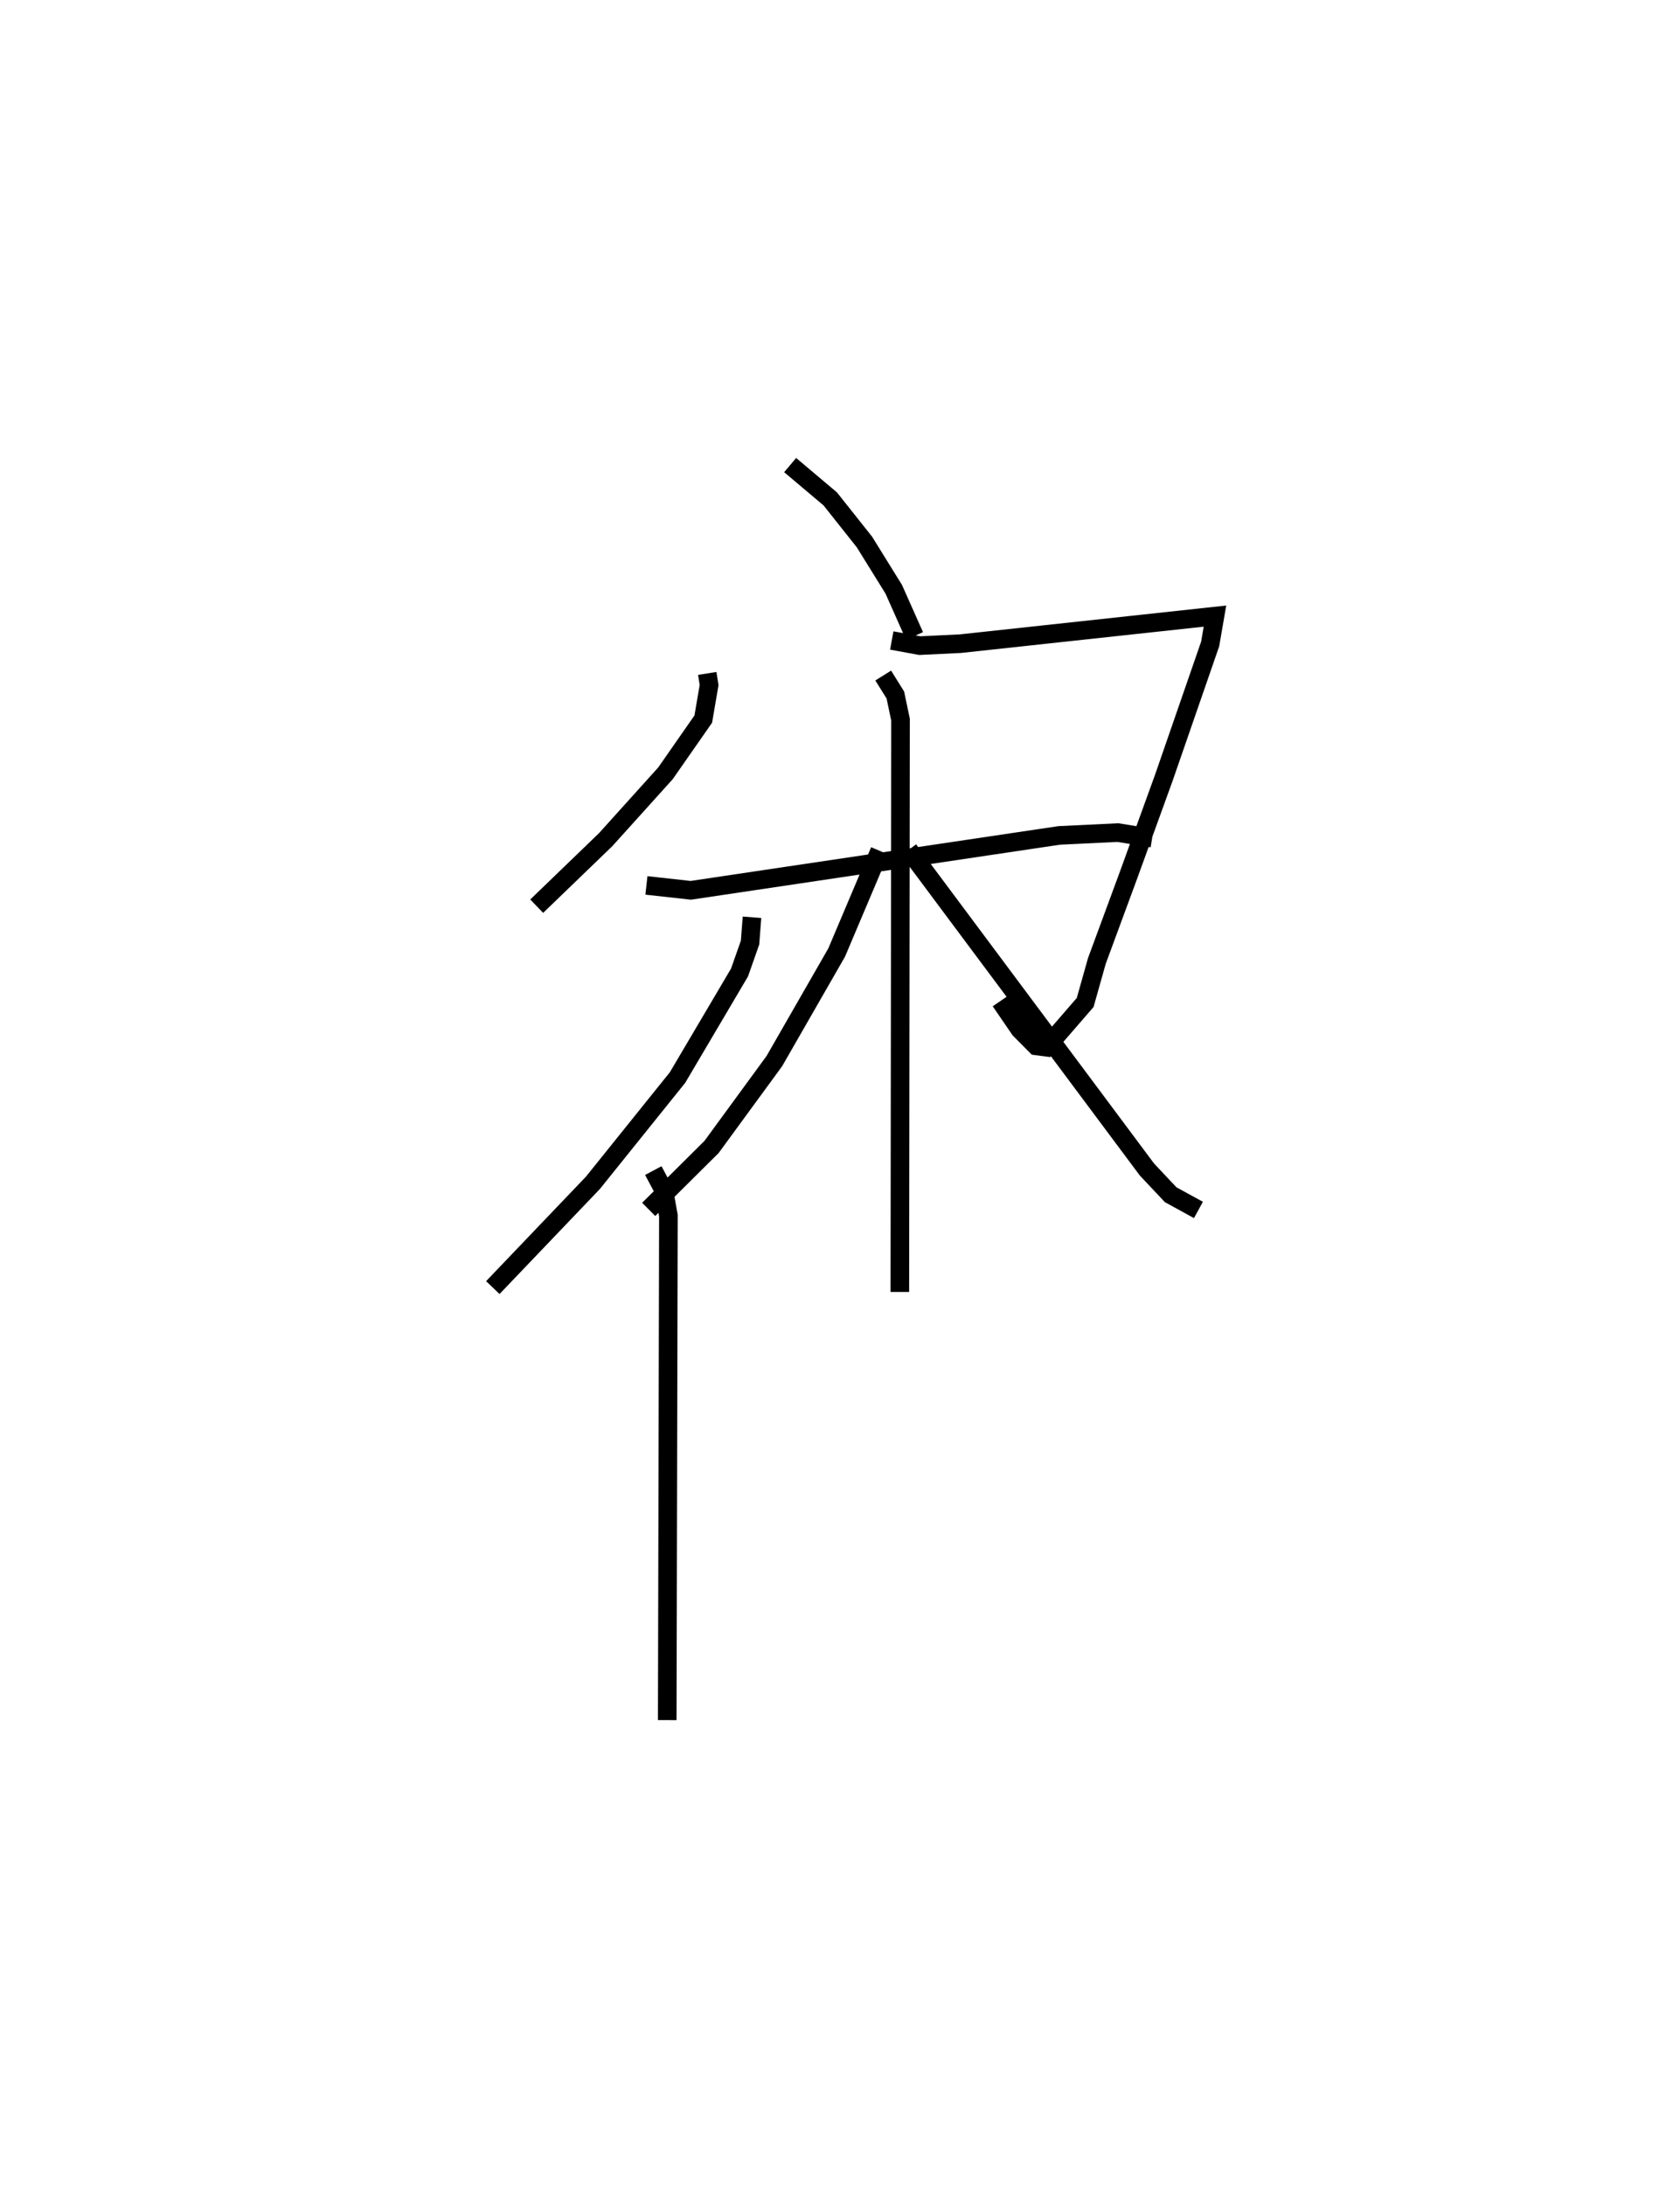 <?xml version="1.0" encoding="utf-8" ?>
<svg baseProfile="full" height="117.462" version="1.1" width="90.32" xmlns="http://www.w3.org/2000/svg" xmlns:ev="http://www.w3.org/2001/xml-events" xmlns:xlink="http://www.w3.org/1999/xlink"><defs /><rect fill="white" height="117.462" width="90.32" x="0" y="0" /><path d="M25,31.224 m0.0,0.0 m13.023,4.975 l0.099,0.626 -0.313,1.829 l-2.033,2.916 -3.213,3.563 l-3.709,3.578 m11.575,0.596 l-0.105,1.362 -0.566,1.607 l-3.332,5.645 -4.551,5.662 l-5.38,5.63 m8.628,-6.289 l0.571,1.071 0.241,1.346 l-0.063,27.121 m12.071,-58.033 l1.505,0.276 2.186,-0.105 l13.685,-1.482 -0.259,1.499 l-2.496,7.208 -1.877,5.175 l-1.719,4.659 -0.627,2.228 l-2.083,2.405 -0.554,-0.073 l-0.876,-0.882 -1.045,-1.528 m-11.303,-28.809 l2.156,1.818 1.838,2.316 l1.575,2.54 1.117,2.51 m-14.413,13.41 l2.385,0.264 19.806,-2.951 l3.154,-0.152 1.843,0.298 m-14.458,-8.74 l0.652,1.044 0.279,1.326 l-0.037,30.765 m-1.082,-23.712 l-2.314,5.465 -3.35,5.836 l-3.379,4.619 -3.377,3.353 m13.975,-19.325 l12.811,17.181 1.276,1.356 l1.493,0.818 " fill="none" stroke="black" stroke-width="1" /></svg>